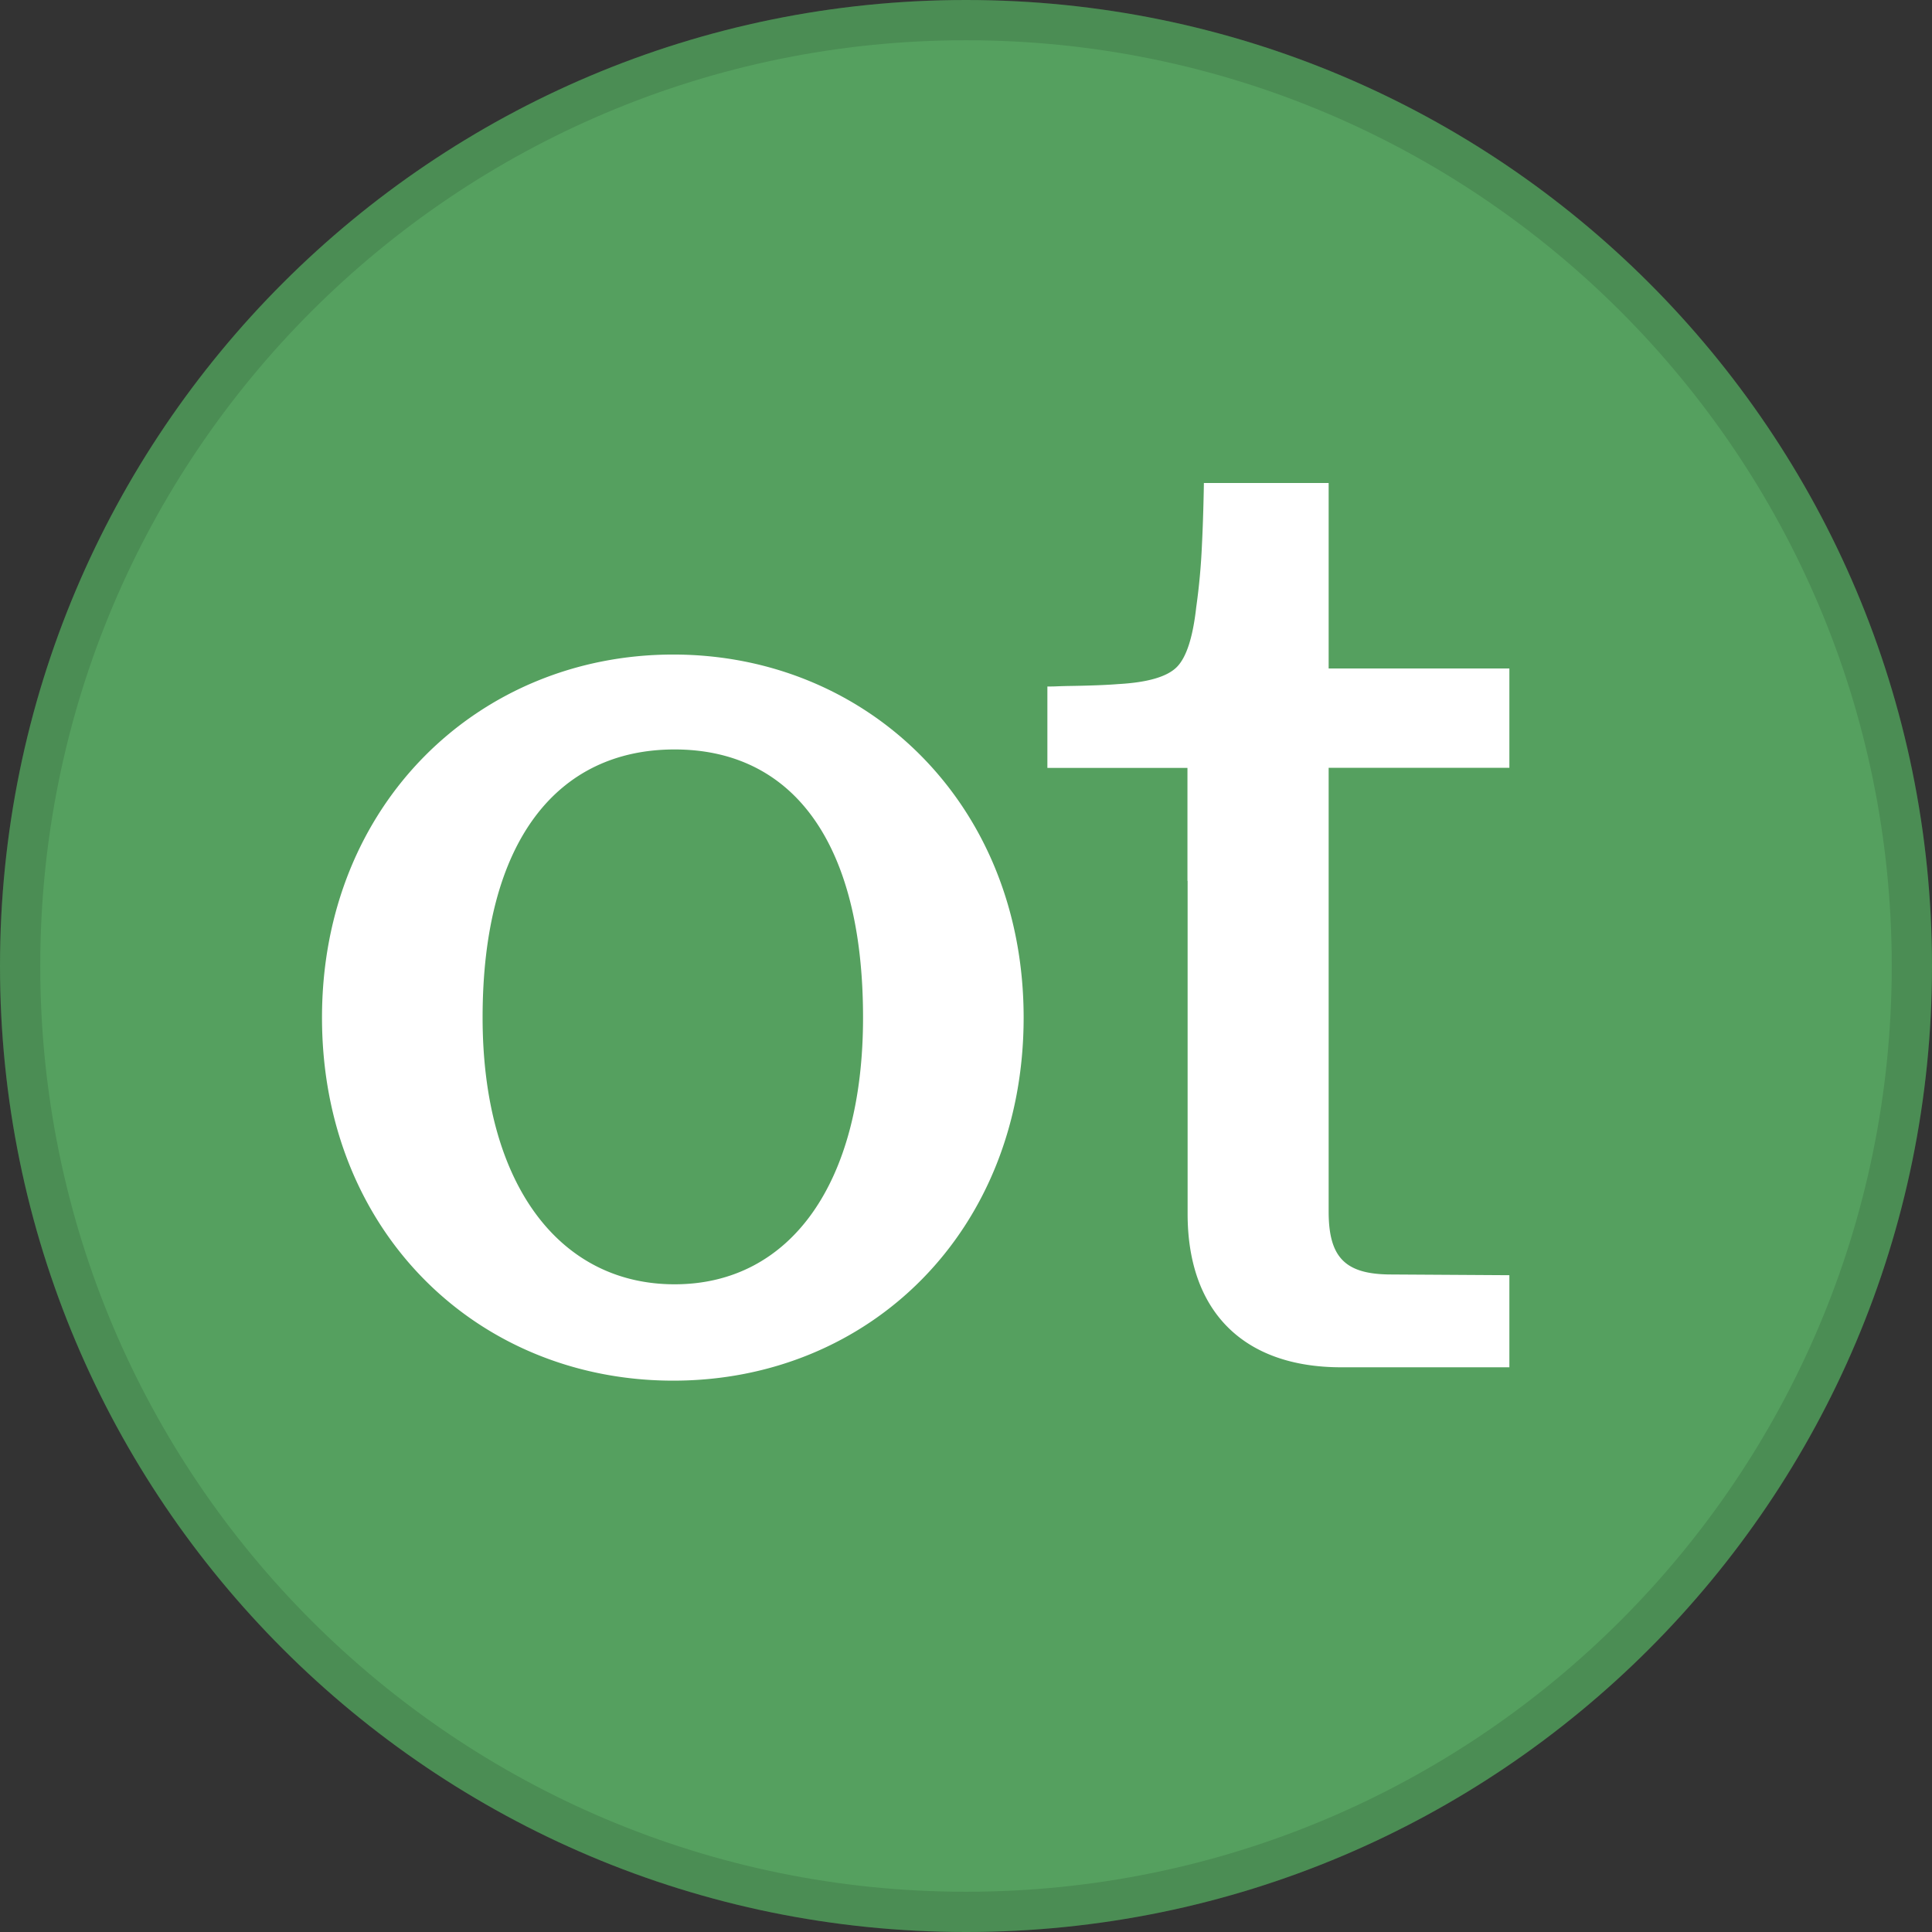 <svg fill="none" viewBox="0 0 24 24" xmlns="http://www.w3.org/2000/svg">
  <rect x="0" y="0" width="24" height="24" fill="#333333" stroke="none"/>
  <g clip-path="url(#OneTrust_svg__a)">
    <path fill="#55A05F" d="M24 12c0 6.627-5.373 12-12 12S0 18.627 0 12 5.373 0 12 0s12 5.373 12 12Z"/>
    <path fill="#000" fill-opacity=".12" fill-rule="evenodd" d="M24 12c0 6.627-5.373 12-12 12S0 18.627 0 12 5.373 0 12 0s12 5.373 12 12ZM12 23.5c6.351 0 11.5-5.149 11.5-11.5S18.351.5 12 .5.5 5.649.5 12 5.649 23.5 12 23.5Z" clip-rule="evenodd"/>
    <path fill="#fff" d="M5.995 12.64c0 2.056.945 3.314 2.385 3.314 1.439 0 2.341-1.257 2.341-3.313 0-2.204-.893-3.331-2.341-3.331-1.449 0-2.385 1.127-2.385 3.33Zm6.721 0c0 2.655-1.916 4.511-4.353 4.511S4 15.295 4 12.641c0-2.655 1.952-4.51 4.363-4.51 2.41 0 4.353 1.855 4.353 4.51Zm3.789 2.41c0 .574.207.782.779.782l1.466.009v1.144h-2.089c-1.213 0-1.908-.693-1.908-1.906v-4.136h-.002V9.539h-1.74V8.528c.115 0 .078-.002.237-.006.281-.004.495-.012.642-.024.364-.02.607-.09.728-.211.12-.12.2-.368.242-.744a7.96 7.96 0 0 0 .071-.775c.016-.307.024-.717.024-.768h1.55v2.304h2.245v1.234h-2.245v5.513Z"/>
  </g>
  <defs>
    <clipPath id="OneTrust_svg__a">
      <path fill="#fff" d="M0 0h24v24H0z"/>
    </clipPath>
  </defs>
</svg>
